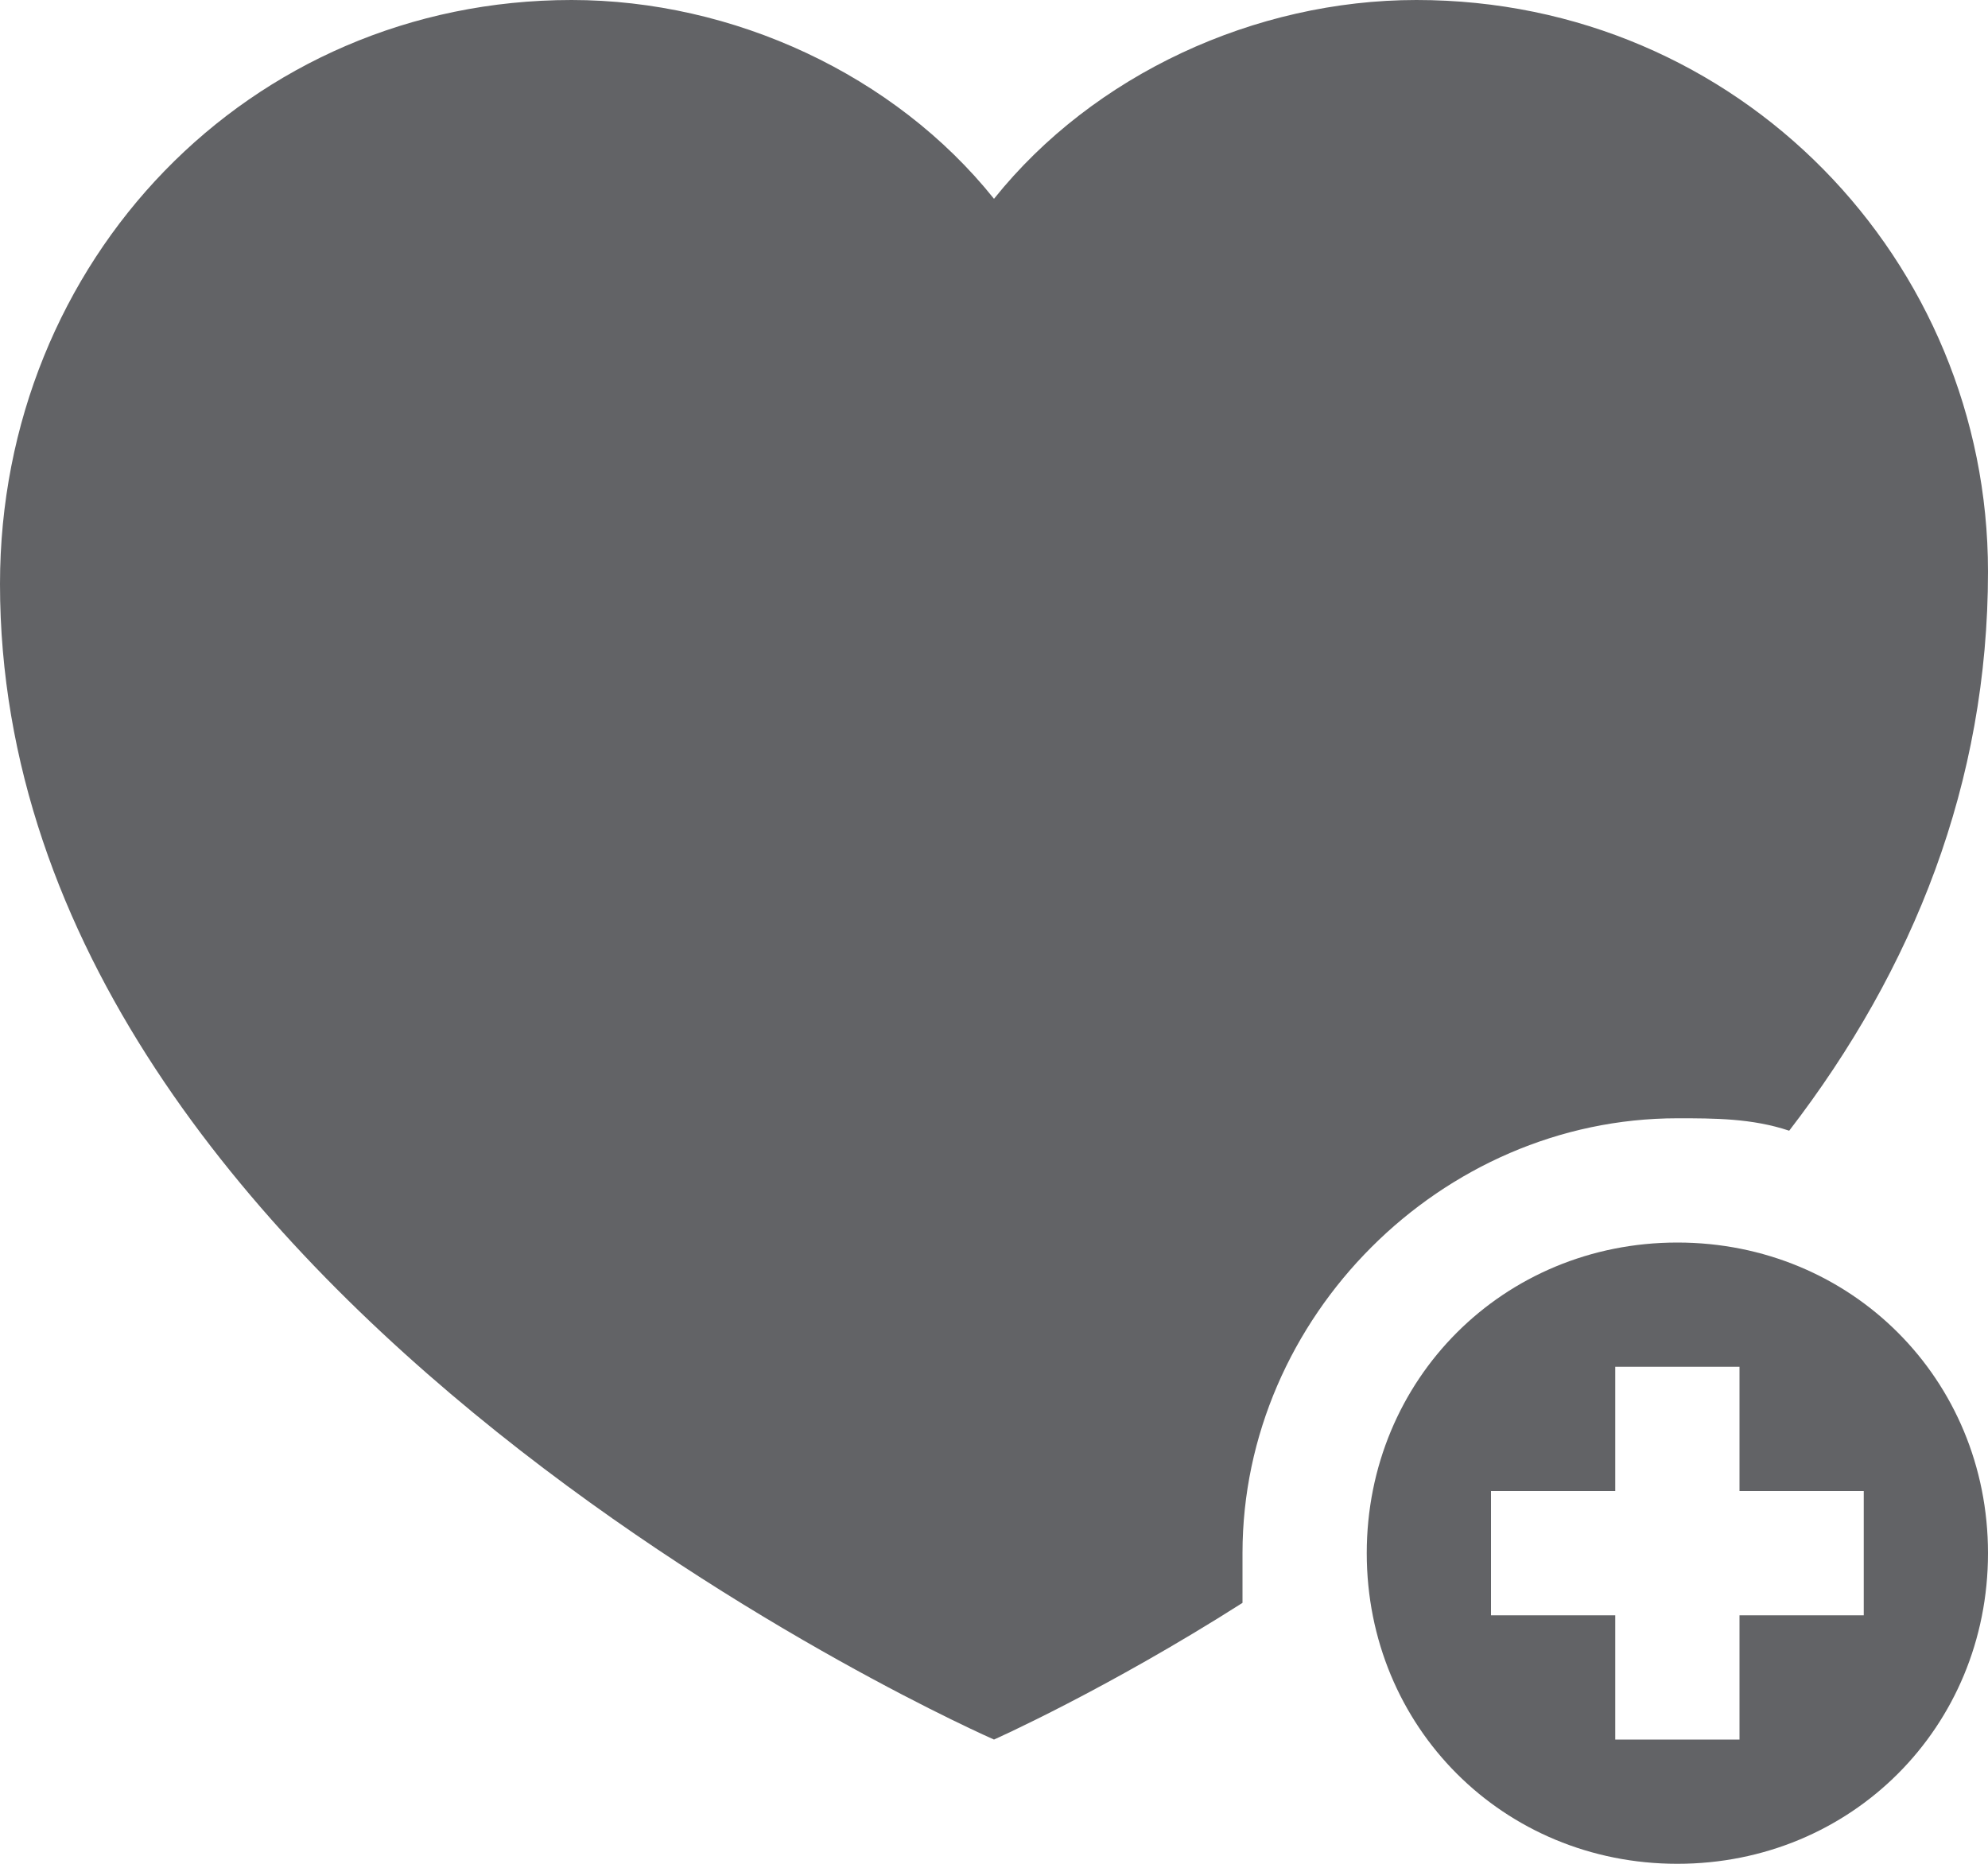 <?xml version="1.0" encoding="utf-8"?>
<!-- Generator: Adobe Illustrator 18.1.1, SVG Export Plug-In . SVG Version: 6.00 Build 0)  -->
<svg version="1.1" id="Layer_1" xmlns="http://www.w3.org/2000/svg" xmlns:xlink="http://www.w3.org/1999/xlink" x="0px" y="0px"
	 viewBox="0 0 16 15" enable-background="new 0 0 16 15" xml:space="preserve">
<g>
	<g>
		<path fill="#626366" d="M13.5,9c0.3,0,0.6,0,0.9,0.1c1-1.3,1.6-2.8,1.6-4.5C16,2.1,14,0,11.4,0C10.1,0,8.8,0.6,8,1.6
			C7.2,0.6,5.9,0,4.6,0C2,0,0,2.1,0,4.7C0,10.5,8,14,8,14s0.9-0.4,2-1.1c0-0.1,0-0.3,0-0.4C10,10.6,11.6,9,13.5,9z"/>
	</g>
	<path fill="#626366" d="M13.5,10c-1.4,0-2.5,1.1-2.5,2.5s1.1,2.5,2.5,2.5c1.4,0,2.5-1.1,2.5-2.5S14.9,10,13.5,10z M15,13h-1v1h-1
		v-1h-1v-1h1v-1h1v1h1V13z"/>
</g>
</svg>
